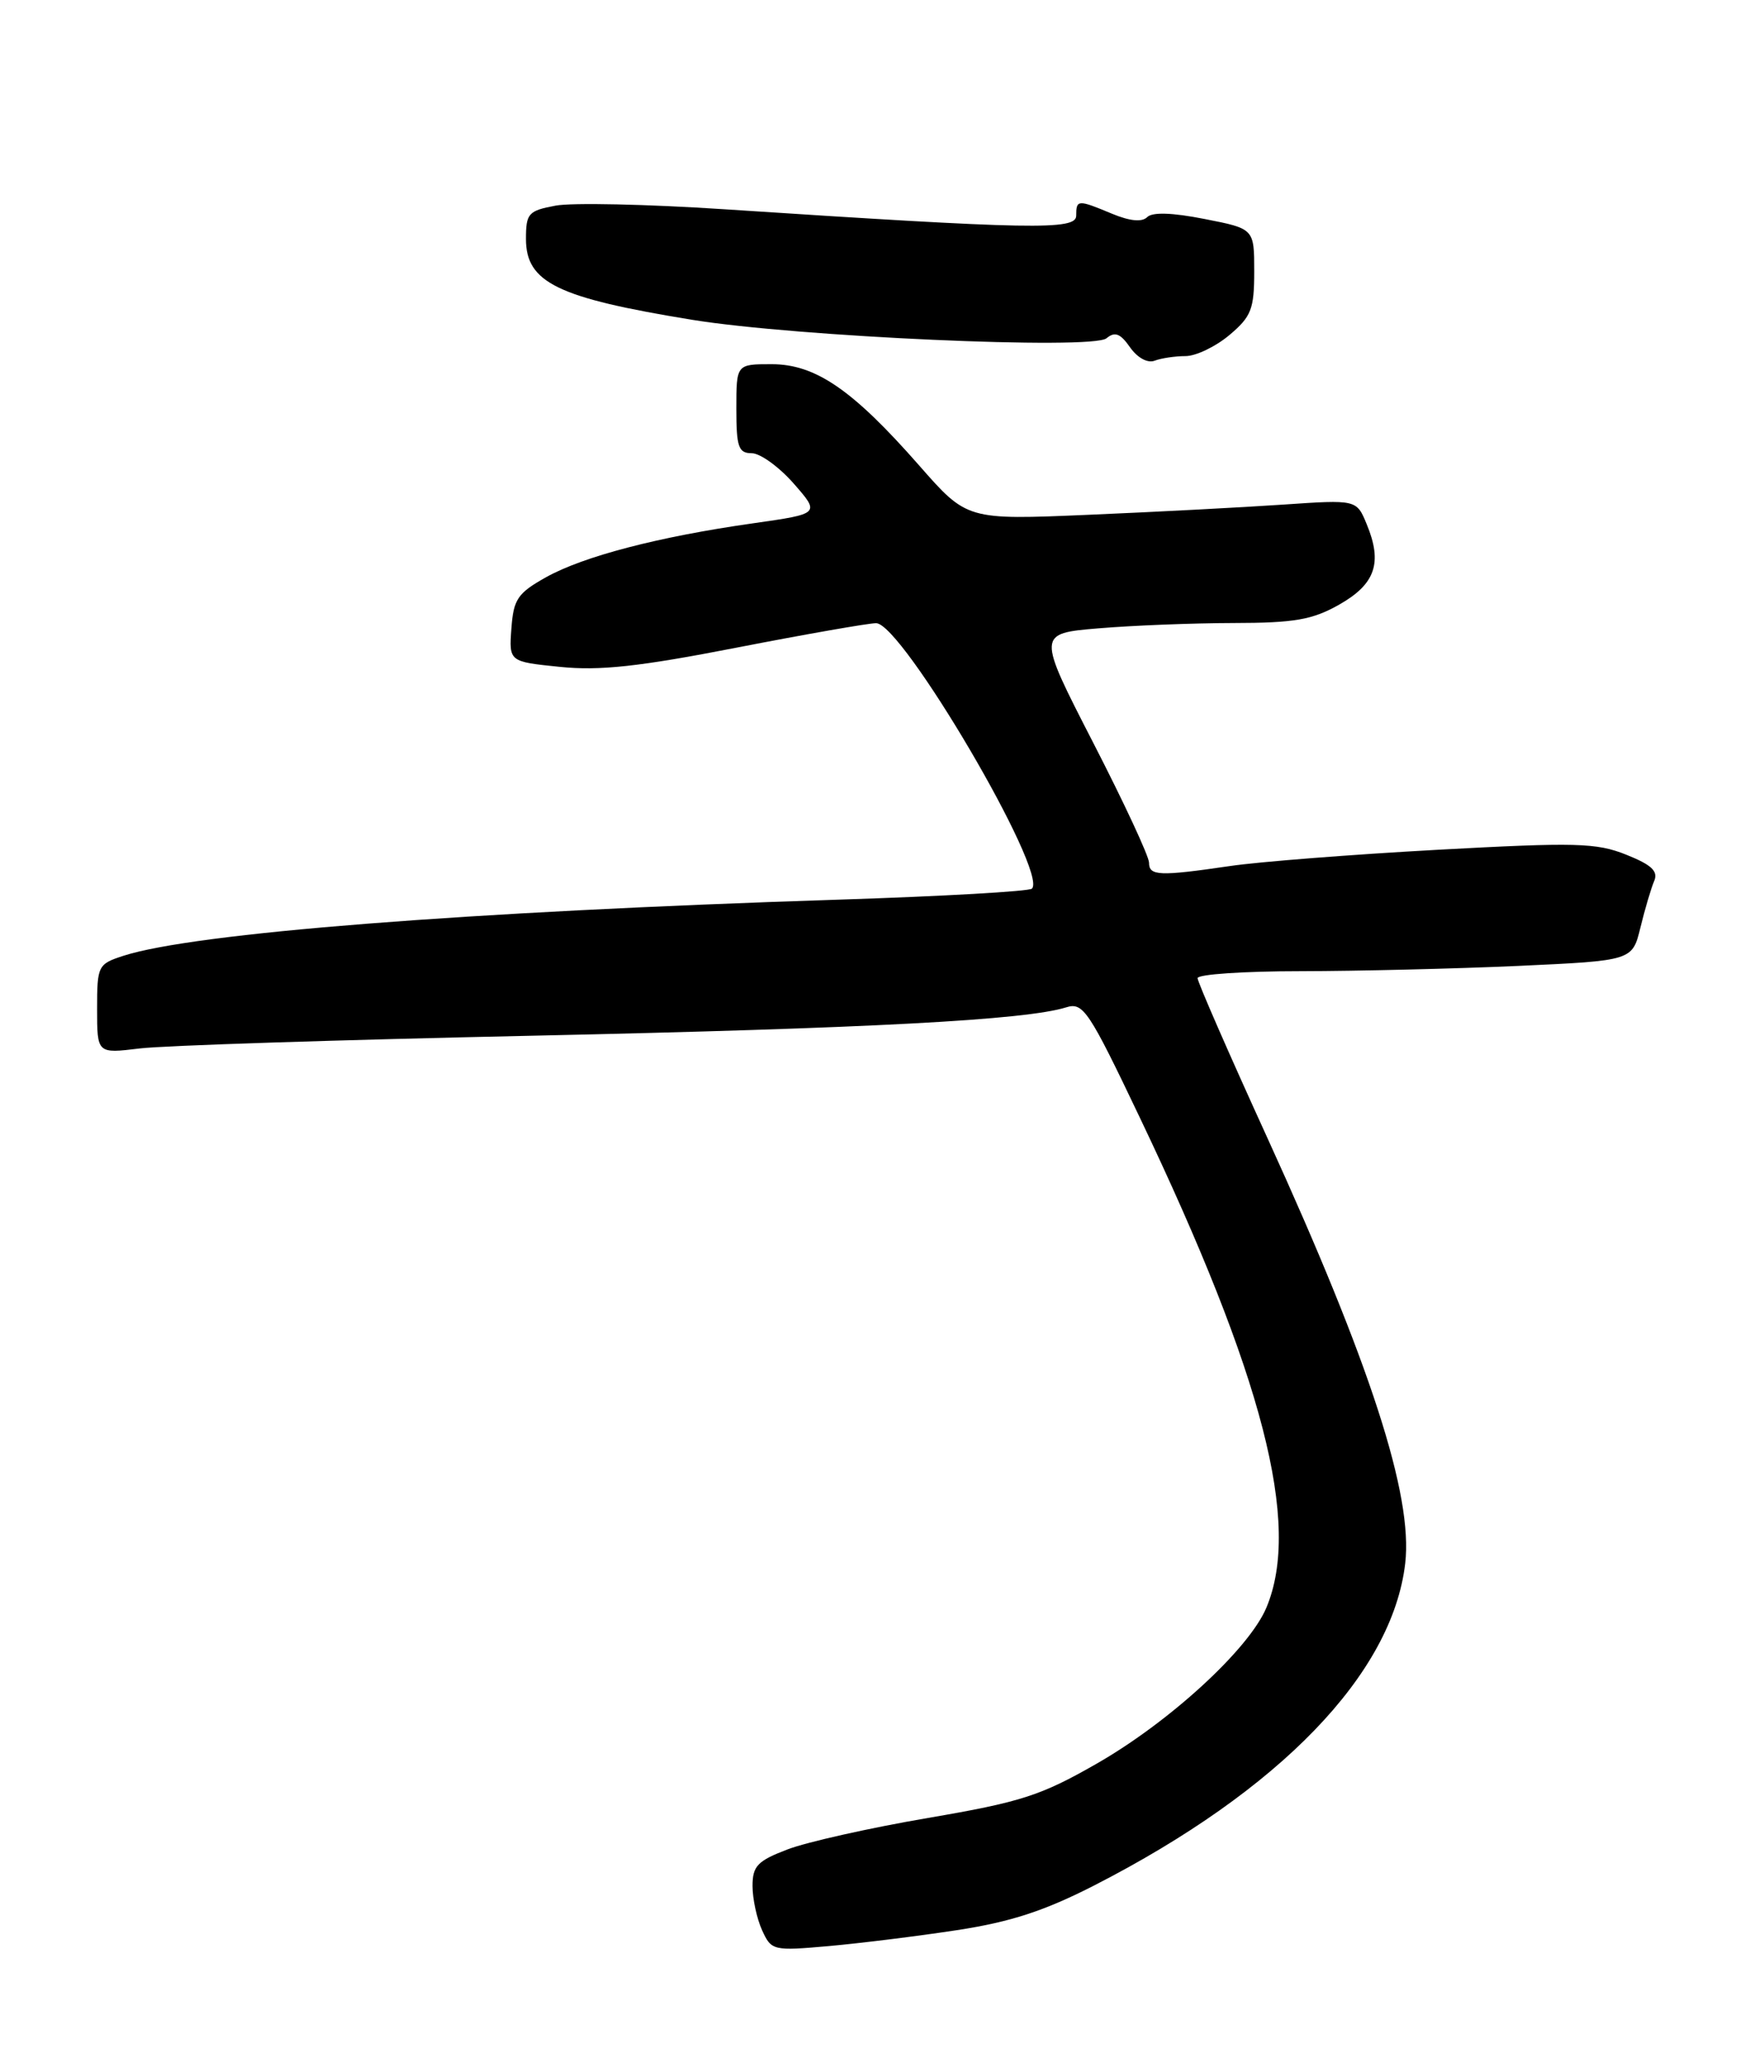 <?xml version="1.0" encoding="UTF-8" standalone="no"?>
<!DOCTYPE svg PUBLIC "-//W3C//DTD SVG 1.1//EN" "http://www.w3.org/Graphics/SVG/1.1/DTD/svg11.dtd" >
<svg xmlns="http://www.w3.org/2000/svg" xmlns:xlink="http://www.w3.org/1999/xlink" version="1.1" viewBox="0 0 218 256">
 <g >
 <path fill="currentColor"
d=" M 118.28 238.49 C 124.90 237.48 129.09 236.11 135.28 232.94 C 158.19 221.20 172.07 206.82 173.66 193.17 C 174.64 184.77 169.36 168.49 156.63 140.61 C 151.88 130.21 148.00 121.33 148.00 120.86 C 148.00 120.39 153.74 120.00 160.75 120.00 C 167.76 119.99 179.85 119.70 187.62 119.35 C 201.73 118.70 201.73 118.70 202.73 114.60 C 203.28 112.35 204.04 109.77 204.42 108.88 C 204.95 107.65 204.13 106.87 200.98 105.61 C 197.29 104.13 194.76 104.07 177.67 105.00 C 167.13 105.58 155.57 106.48 152.00 107.01 C 143.25 108.29 142.00 108.24 142.00 106.59 C 142.00 105.82 138.89 99.13 135.08 91.73 C 128.17 78.28 128.17 78.28 135.73 77.64 C 139.90 77.29 147.40 76.99 152.40 76.98 C 159.98 76.97 162.17 76.59 165.50 74.71 C 169.98 72.17 170.88 69.54 168.90 64.77 C 167.65 61.73 167.65 61.73 158.57 62.35 C 153.58 62.69 142.75 63.26 134.50 63.61 C 119.50 64.25 119.50 64.25 113.59 57.51 C 105.36 48.14 100.78 45.00 95.35 45.00 C 91.00 45.00 91.00 45.00 91.00 50.50 C 91.00 55.23 91.26 56.00 92.90 56.00 C 93.94 56.00 96.27 57.68 98.08 59.74 C 101.36 63.48 101.36 63.48 93.07 64.66 C 81.37 66.32 72.11 68.74 67.47 71.33 C 63.97 73.29 63.46 74.04 63.20 77.65 C 62.90 81.76 62.90 81.76 69.20 82.40 C 74.10 82.90 78.94 82.38 91.00 80.03 C 99.53 78.37 107.30 77.01 108.27 77.00 C 111.48 77.00 129.56 107.78 127.53 109.80 C 127.19 110.14 116.47 110.75 103.71 111.16 C 57.41 112.65 24.00 115.28 15.25 118.10 C 12.10 119.12 12.00 119.33 12.00 124.67 C 12.00 130.19 12.00 130.19 17.25 129.55 C 20.14 129.19 42.08 128.48 66.00 127.97 C 107.38 127.07 126.75 126.04 131.76 124.47 C 133.86 123.81 134.53 124.80 140.88 138.13 C 156.12 170.07 160.83 188.30 156.51 198.63 C 154.37 203.75 144.55 212.77 135.48 217.95 C 128.61 221.88 126.15 222.67 114.68 224.63 C 107.53 225.85 99.73 227.60 97.34 228.51 C 93.61 229.93 93.00 230.57 93.00 233.04 C 93.00 234.61 93.53 237.07 94.18 238.50 C 95.33 241.02 95.53 241.07 102.43 240.46 C 106.32 240.11 113.45 239.23 118.28 238.49 Z  M 146.51 44.00 C 147.79 44.00 150.23 42.83 151.92 41.41 C 154.64 39.12 155.00 38.21 155.00 33.54 C 155.00 28.26 155.00 28.26 148.87 27.06 C 144.87 26.27 142.41 26.19 141.77 26.83 C 141.13 27.47 139.62 27.32 137.43 26.41 C 133.19 24.64 133.00 24.65 133.00 26.65 C 133.00 28.46 127.62 28.36 89.40 25.85 C 80.00 25.23 70.66 25.03 68.65 25.41 C 65.29 26.04 65.00 26.37 65.00 29.52 C 65.00 34.91 68.88 36.80 85.50 39.51 C 98.39 41.61 135.00 43.25 136.74 41.80 C 137.78 40.94 138.45 41.19 139.65 42.91 C 140.56 44.21 141.82 44.90 142.69 44.57 C 143.50 44.26 145.22 44.00 146.51 44.00 Z "/>
</g>
</svg>